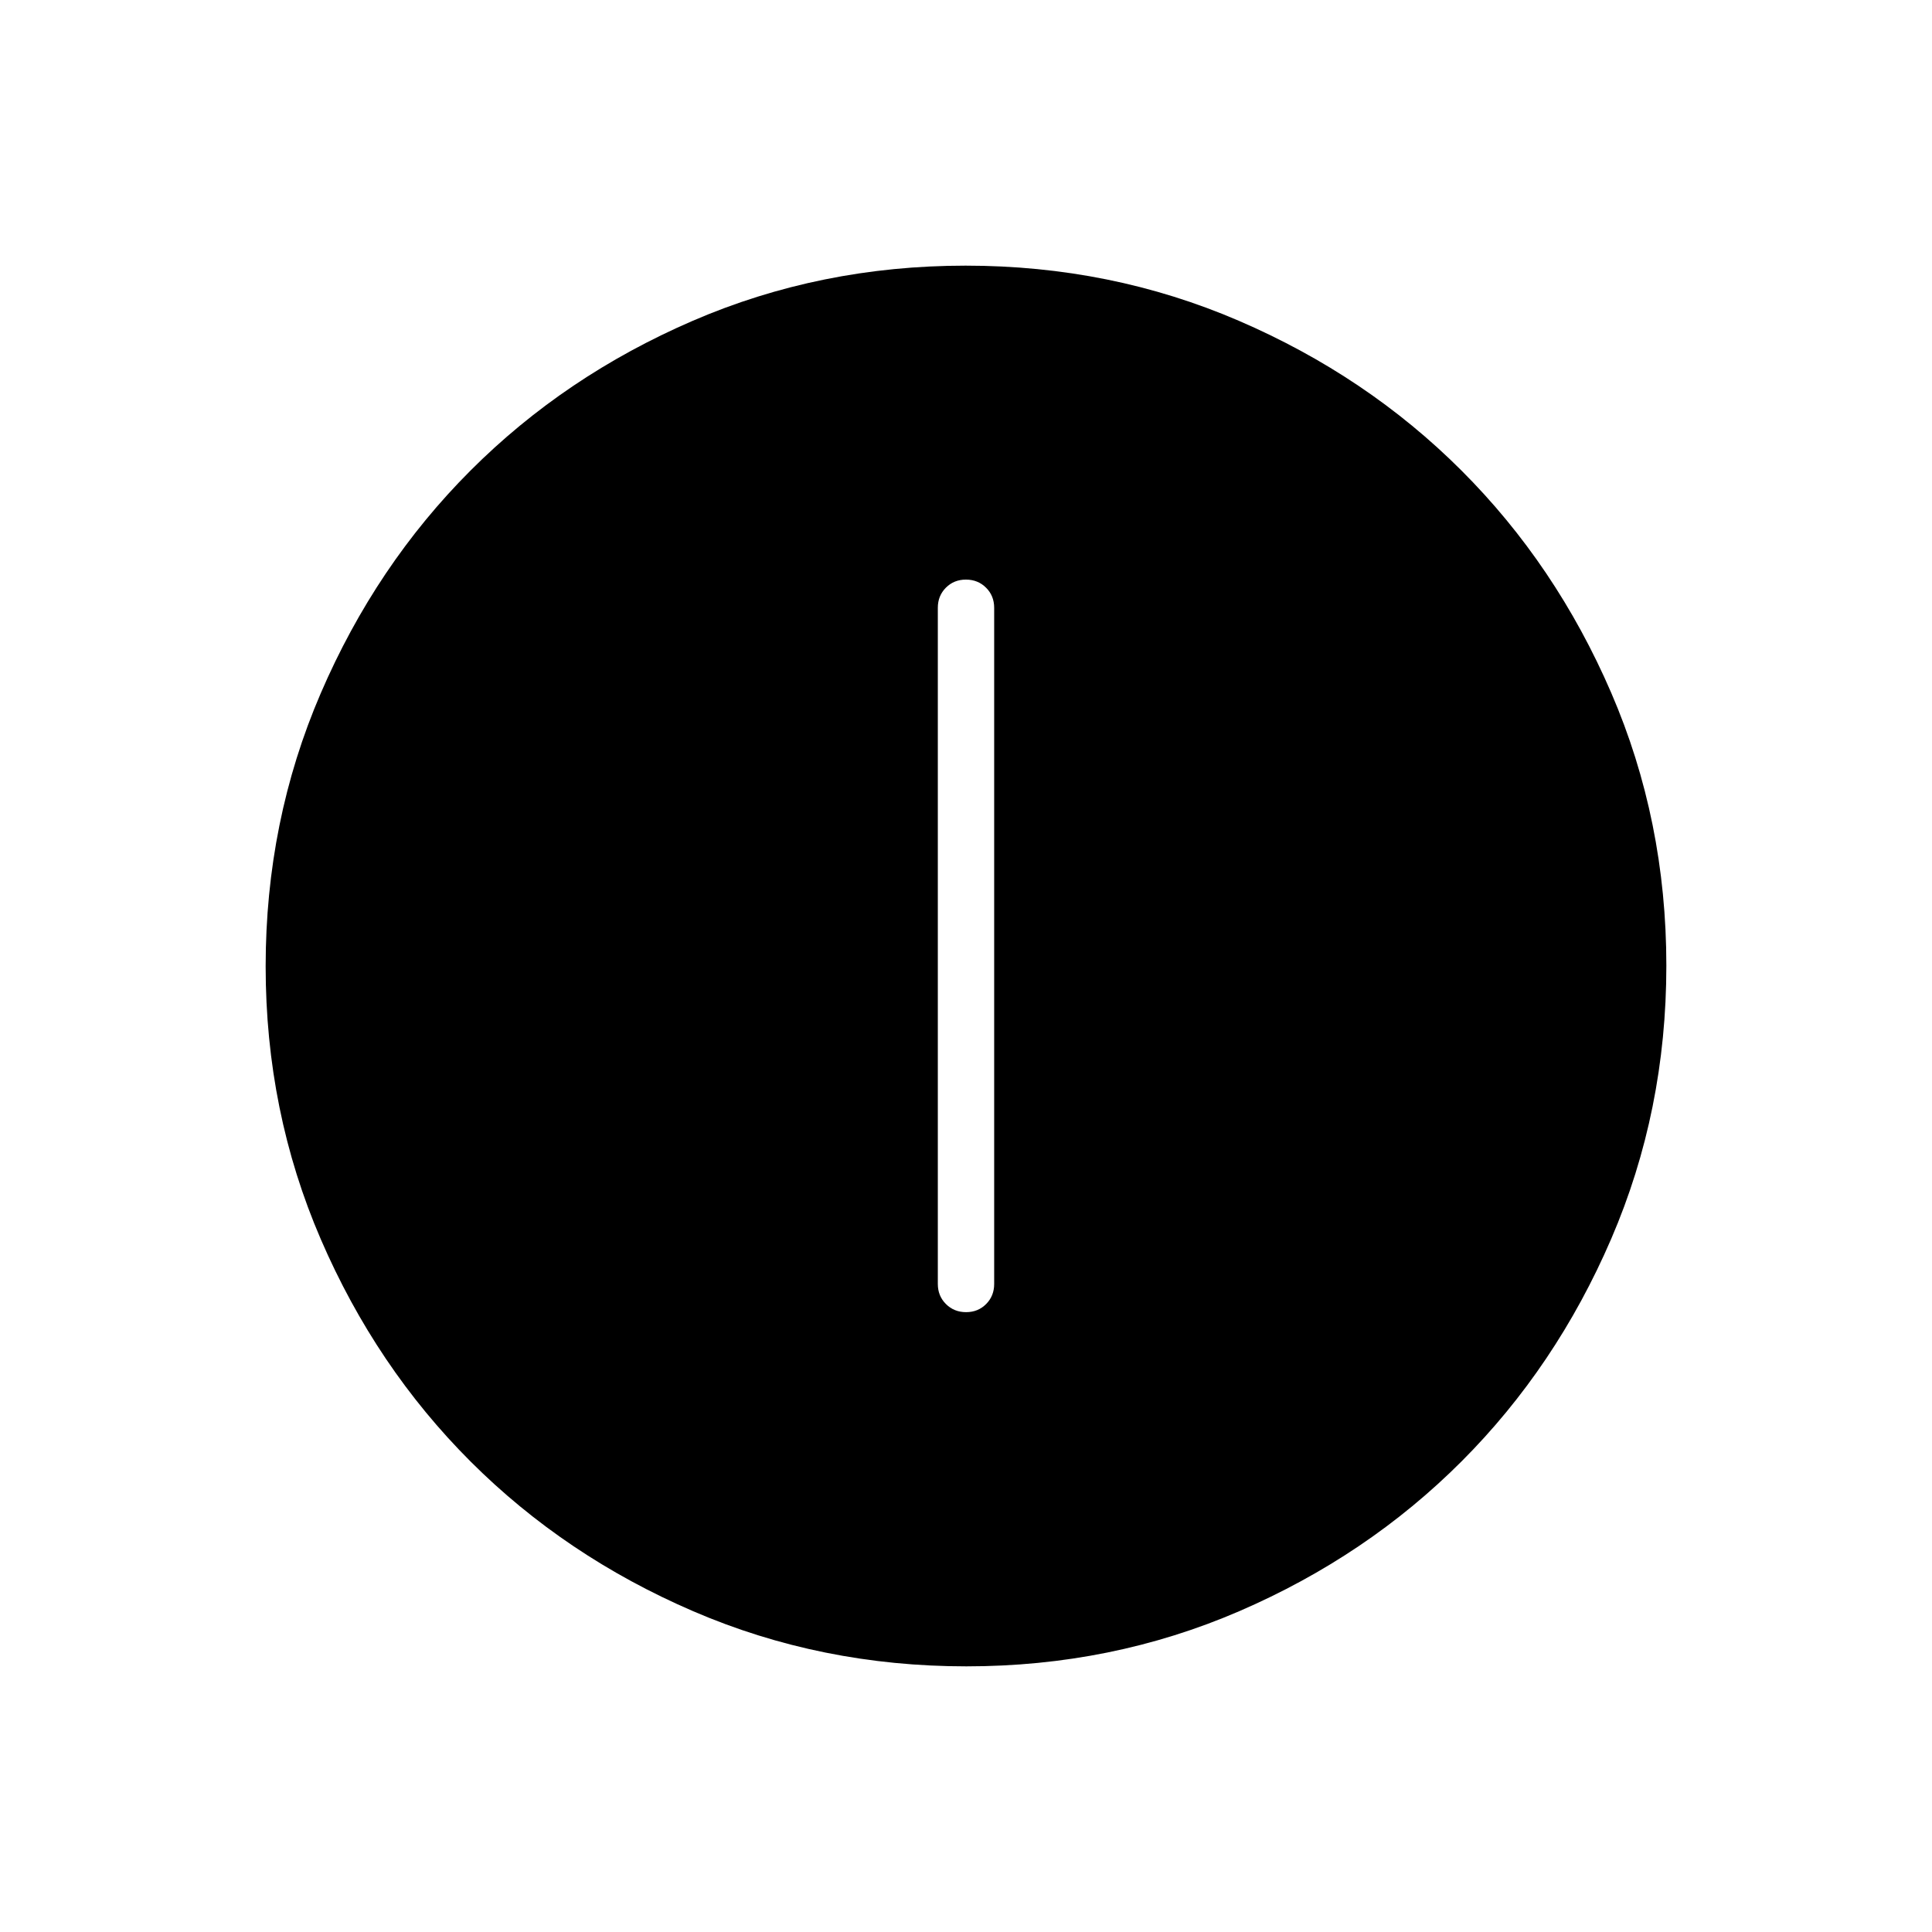<svg xmlns="http://www.w3.org/2000/svg" height="24" viewBox="0 -960 960 960" width="24"><path d="M480.035-308q5.965 0 9.965-4.025t4-9.975v-336q0-5.95-4.035-9.975-4.035-4.025-10-4.025T470-667.975q-4 4.025-4 9.975v336q0 5.95 4.035 9.975 4.035 4.025 10 4.025Zm.139 176Q408-132 344.442-159.391q-63.559-27.392-110.575-74.348-47.015-46.957-74.441-110.435Q132-407.652 132-479.826q0-72.174 27.391-135.732 27.392-63.559 74.348-110.574 46.957-47.016 110.435-74.442Q407.652-828 479.826-828q72.174 0 135.732 27.391 63.559 27.392 110.574 74.348 47.016 46.957 74.442 110.435Q828-552.348 828-480.174q0 72.174-27.391 135.732-27.392 63.559-74.348 110.575-46.957 47.015-110.435 74.441Q552.348-132 480.174-132Z"/></svg>